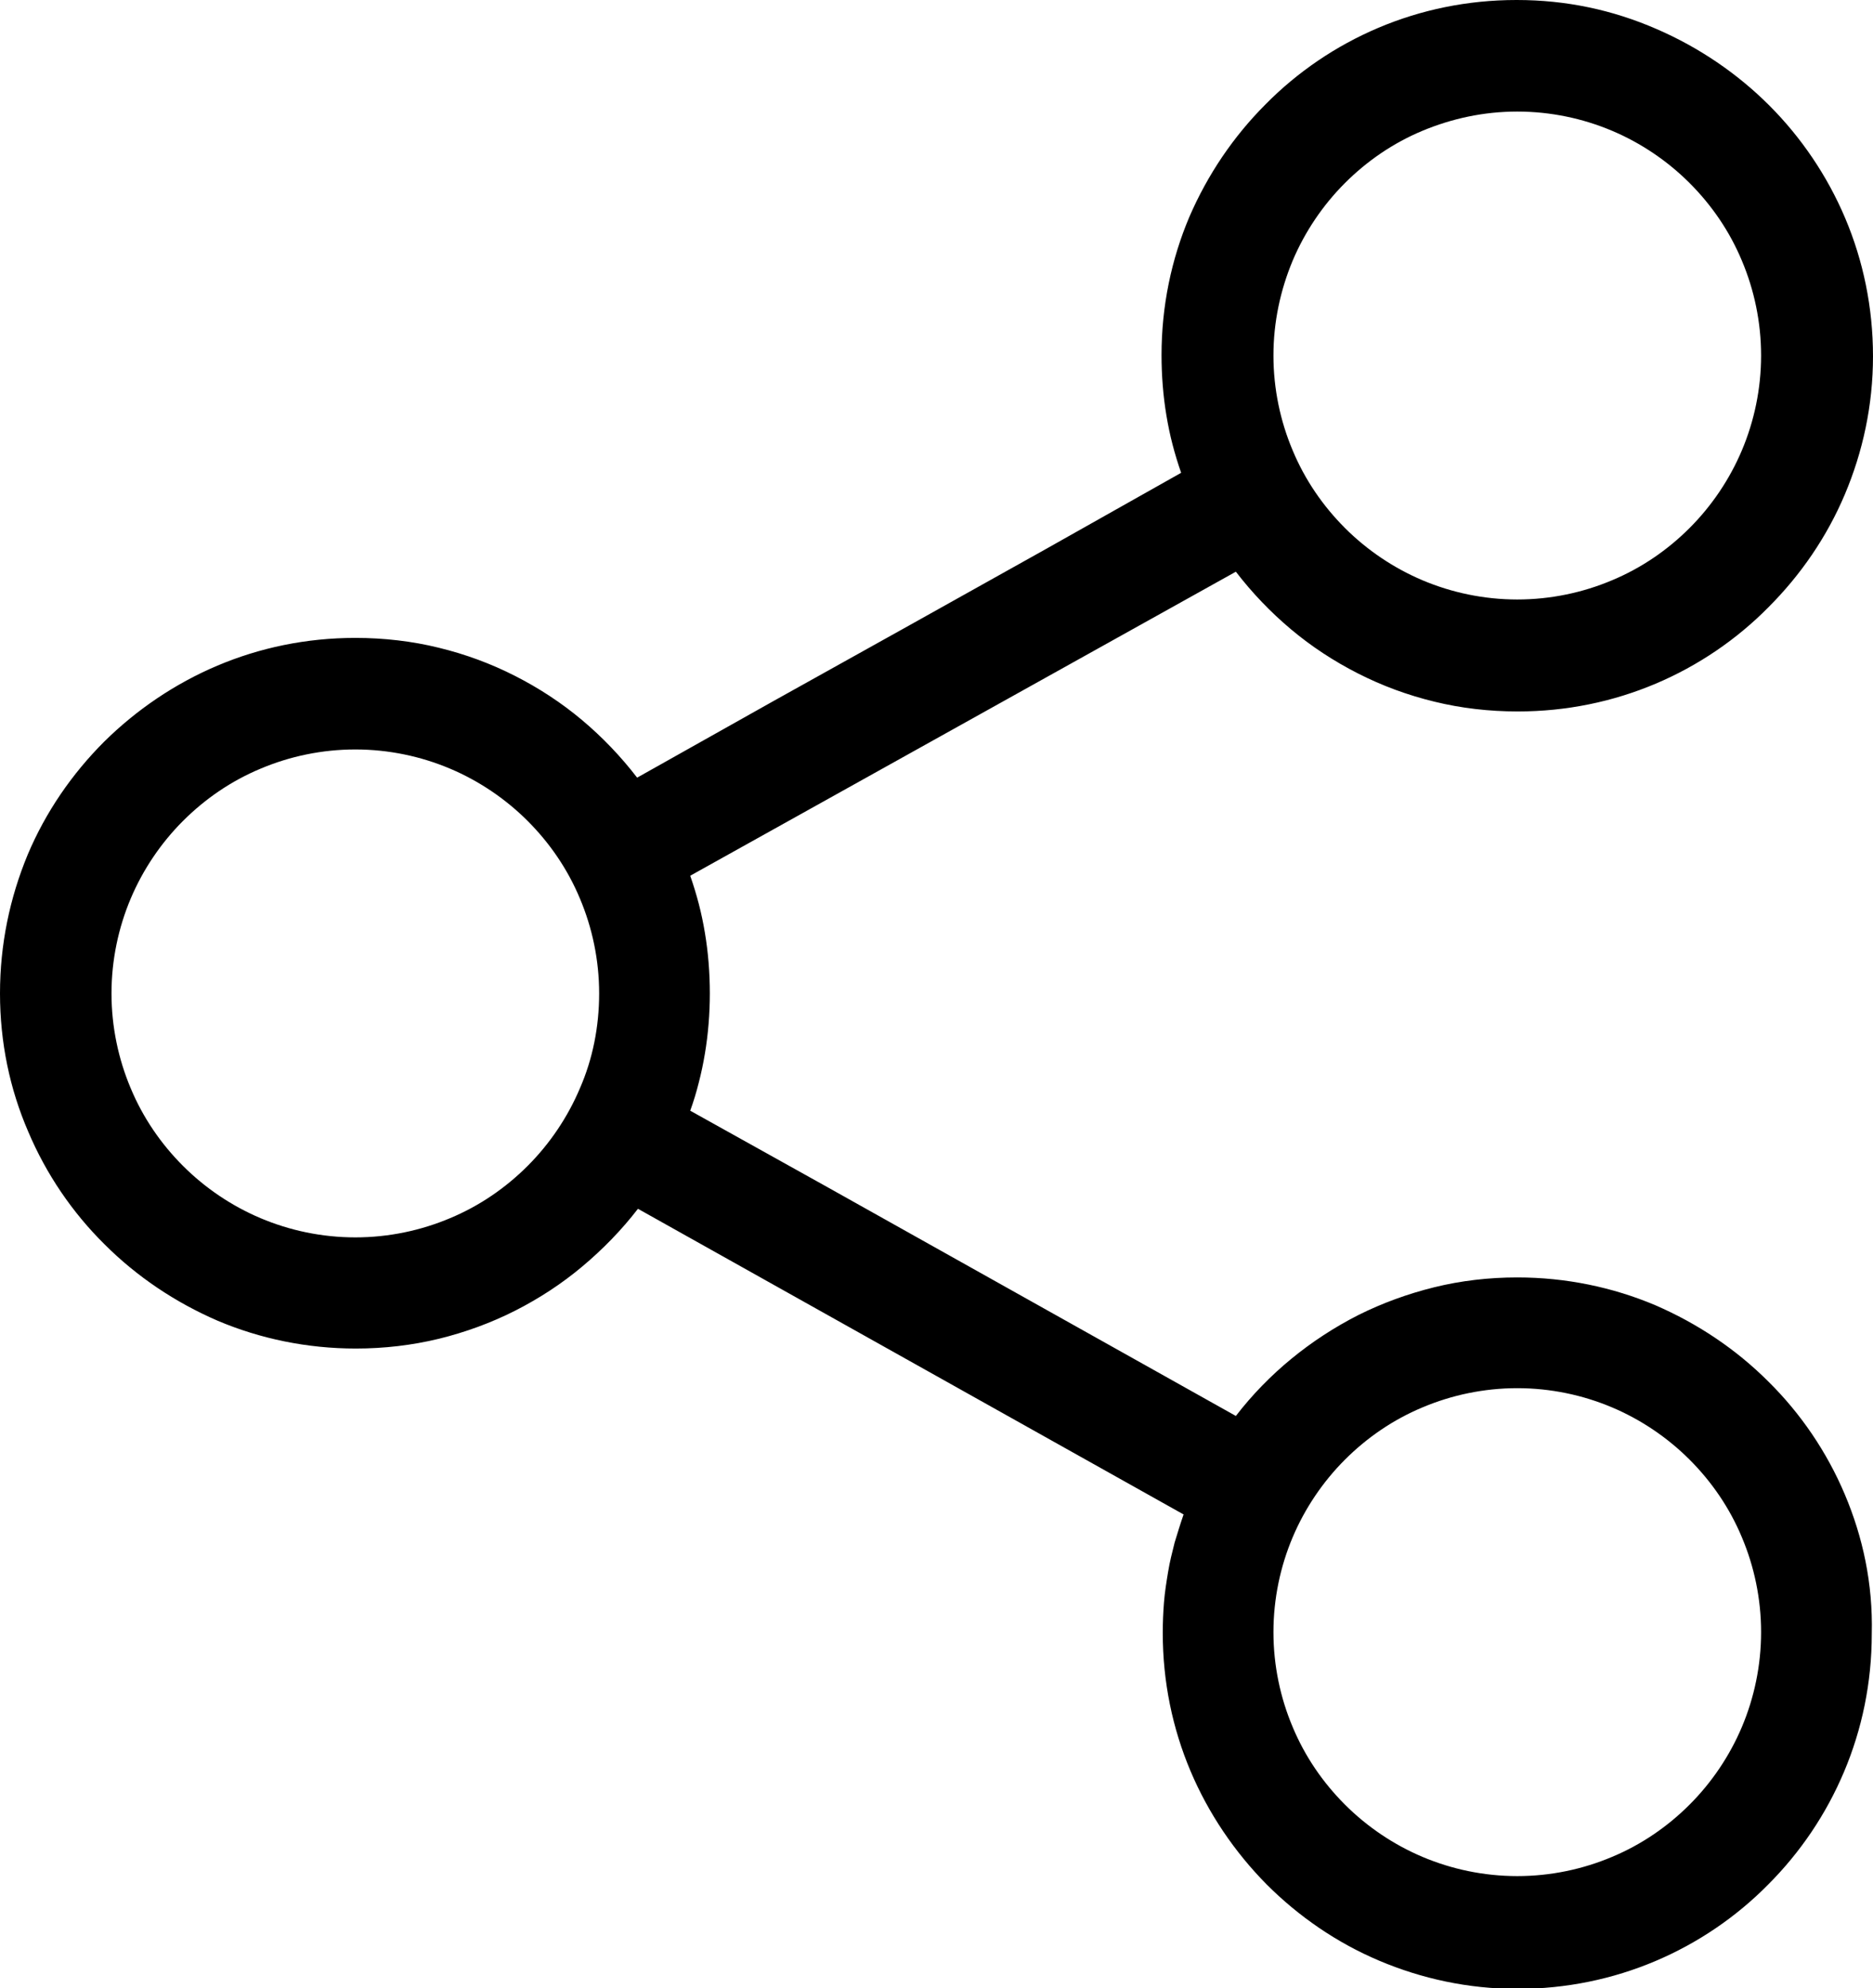 <?xml version="1.0" encoding="utf-8"?>
<!-- Generator: Adobe Illustrator 24.1.1, SVG Export Plug-In . SVG Version: 6.00 Build 0)  -->
<svg version="1.1" id="Layer_1" xmlns="http://www.w3.org/2000/svg" xmlns:xlink="http://www.w3.org/1999/xlink" x="0px" y="0px"
	 viewBox="0 0 458.6 486.5" style="enable-background:new 0 0 458.6 486.5;" xml:space="preserve">
<style type="text/css">
	.st0{fill:none;}
</style>
<g>
	<path class="st0" d="M129.3,200.9c-5.4-5.4-11.8-9.8-19-12.8c-7.1-3-15-4.7-23.2-4.7c-8.2,0-16.1,1.7-23.2,4.7
		c-7.1,3-13.6,7.4-19,12.8c-5.4,5.4-9.8,11.8-12.8,19c-3,7.1-4.7,15-4.7,23.2s1.7,16.1,4.7,23.2c3,7.1,7.4,13.6,12.8,19
		c5.4,5.4,11.8,9.8,19,12.8c7.1,3,15,4.7,23.2,4.7c8.2,0,16-1.7,23.2-4.7c7.1-3,13.6-7.4,19-12.8c5.4-5.4,9.8-11.8,12.8-19
		c3-7.1,4.7-15,4.7-23.2s-1.7-16.1-4.7-23.2C139,212.8,134.7,206.3,129.3,200.9z"/>
	<path class="st0" d="M329.3,129.3c5.4,5.4,11.8,9.8,19,12.8c7.1,3,15,4.7,23.2,4.7c8.2,0,16.1-1.7,23.2-4.7c7.1-3,13.6-7.4,19-12.8
		c5.4-5.4,9.8-11.8,12.8-19c3-7.1,4.7-15,4.7-23.2c0-8.2-1.7-16.1-4.7-23.2c-3-7.1-7.4-13.6-12.8-19c-5.4-5.4-11.8-9.8-19-12.8
		c-7.1-3-15-4.7-23.2-4.7c-8.2,0-16,1.7-23.2,4.7s-13.6,7.4-19,12.8c-5.4,5.4-9.8,11.8-12.8,19c-3,7.1-4.7,15-4.7,23.2
		c0,8.2,1.7,16.1,4.7,23.2C319.5,117.4,323.9,123.9,329.3,129.3z"/>
	<path class="st0" d="M413.7,357.2c-5.4-5.4-11.8-9.8-19-12.8c-7.1-3-15-4.7-23.2-4.7c-8.2,0-16.1,1.7-23.2,4.7
		c-7.1,3-13.6,7.4-19,12.8c-5.4,5.4-9.8,11.8-12.8,19c-3,7.1-4.7,15-4.7,23.2c0,8.2,1.7,16.1,4.7,23.2c3,7.1,7.4,13.6,12.8,19
		c5.4,5.4,11.8,9.8,19,12.8c7.1,3,15,4.7,23.2,4.7c8.2,0,16.1-1.7,23.2-4.7c7.1-3,13.6-7.4,19-12.8c5.4-5.4,9.8-11.8,12.8-19
		c3-7.1,4.7-15,4.7-23.2c0-8.2-1.7-16.1-4.7-23.2C423.5,369,419.1,362.6,413.7,357.2z"/>
	<path d="M451.7,365.7c-4.4-10.4-10.8-19.8-18.7-27.6c-7.9-7.9-17.3-14.2-27.7-18.7c-10.4-4.4-21.9-6.8-33.8-6.8
		c-7,0-13.8,0.8-20.3,2.4c-6.5,1.6-12.8,3.9-18.6,6.8c-5.9,3-11.4,6.6-16.4,10.7c-5,4.1-9.6,8.8-13.6,14l-33.4-18.7l-33.4-18.7
		l-33.4-18.7L169,271.8c0.8-2.2,1.5-4.5,2.1-6.9c0.6-2.3,1.1-4.7,1.5-7.1c0.4-2.4,0.7-4.8,0.9-7.3c0.2-2.5,0.3-4.9,0.3-7.4
		c0-2.5-0.1-5-0.3-7.5c-0.2-2.5-0.5-4.9-0.9-7.3c-0.4-2.4-0.9-4.8-1.5-7.1c-0.6-2.3-1.3-4.6-2.1-6.9l33.4-18.6l33.4-18.6l33.4-18.6
		l33.4-18.6c4,5.2,8.5,9.9,13.5,14.1c5,4.2,10.5,7.8,16.4,10.8s12.1,5.3,18.7,6.9c6.5,1.6,13.4,2.4,20.4,2.4c12,0,23.4-2.4,33.8-6.8
		c10.4-4.4,19.8-10.8,27.6-18.7c7.9-7.9,14.3-17.2,18.7-27.6c4.4-10.4,6.9-21.8,6.9-33.8c0-12-2.4-23.4-6.8-33.8
		c-4.4-10.4-10.8-19.8-18.6-27.6s-17.2-14.2-27.6-18.7C394.8,2.4,383.4,0,371.4,0h-0.1c-12,0-23.4,2.4-33.8,6.8
		c-10.4,4.4-19.8,10.8-27.6,18.7c-7.9,7.9-14.2,17.2-18.7,27.6c-4.4,10.4-6.8,21.8-6.8,33.8c0,2.5,0.1,5,0.3,7.5
		c0.2,2.5,0.5,4.9,0.9,7.3c0.4,2.4,0.9,4.8,1.5,7.1c0.6,2.3,1.3,4.6,2.1,6.9L256,134.4L222.7,153l-33.4,18.6L156,190.3
		c-4-5.2-8.5-9.9-13.5-14.1c-5-4.2-10.5-7.8-16.4-10.8c-5.9-3-12.1-5.3-18.7-6.9c-6.5-1.6-13.4-2.4-20.4-2.4
		c-12,0-23.4,2.4-33.8,6.8c-10.4,4.4-19.8,10.8-27.7,18.6c-7.9,7.9-14.3,17.2-18.7,27.6C2.4,219.7,0,231.1,0,243.1
		c0,12,2.4,23.4,6.9,33.8c4.4,10.4,10.8,19.8,18.7,27.6c7.9,7.9,17.3,14.2,27.7,18.7c10.4,4.4,21.9,6.8,33.8,6.8
		c7,0,13.8-0.8,20.4-2.4c6.5-1.6,12.8-3.9,18.7-6.9c5.9-3,11.4-6.6,16.4-10.8c5-4.2,9.6-8.9,13.6-14.1l33.4,18.7l33.4,18.7
		l33.4,18.7l33.4,18.7c-0.8,2.3-1.5,4.6-2.2,6.9c-0.6,2.4-1.2,4.7-1.6,7.2c-0.4,2.4-0.8,4.9-1,7.4c-0.2,2.5-0.3,5-0.3,7.5
		c0,12,2.4,23.4,6.8,33.8c4.4,10.4,10.8,19.8,18.6,27.7c7.9,7.9,17.2,14.3,27.6,18.7c10.4,4.4,21.8,6.9,33.8,6.9
		c12,0,23.4-2.4,33.8-6.8c10.4-4.4,19.8-10.8,27.6-18.7c7.9-7.9,14.2-17.2,18.6-27.6c4.4-10.4,6.8-21.8,6.8-33.8
		C458.6,387.5,456.1,376.1,451.7,365.7z M316.5,63.8c3-7.1,7.4-13.6,12.8-19c5.4-5.4,11.8-9.8,19-12.8s15-4.7,23.2-4.7
		c8.2,0,16.1,1.7,23.2,4.7c7.1,3,13.6,7.4,19,12.8c5.4,5.4,9.8,11.8,12.8,19c3,7.1,4.7,15,4.7,23.2c0,8.2-1.7,16.1-4.7,23.2
		c-3,7.1-7.4,13.6-12.8,19c-5.4,5.4-11.8,9.8-19,12.8c-7.1,3-15,4.7-23.2,4.7c-8.2,0-16.1-1.7-23.2-4.7c-7.1-3-13.6-7.4-19-12.8
		c-5.4-5.4-9.8-11.8-12.8-19c-3-7.1-4.7-15-4.7-23.2C311.8,78.8,313.5,71,316.5,63.8z M142,266.3c-3,7.1-7.4,13.6-12.8,19
		c-5.4,5.4-11.8,9.8-19,12.8c-7.1,3-15,4.7-23.2,4.7c-8.2,0-16.1-1.7-23.2-4.7c-7.1-3-13.6-7.4-19-12.8c-5.4-5.4-9.8-11.8-12.8-19
		c-3-7.1-4.7-15-4.7-23.2s1.7-16.1,4.7-23.2c3-7.1,7.4-13.6,12.8-19c5.4-5.4,11.8-9.8,19-12.8c7.1-3,15-4.7,23.2-4.7
		c8.2,0,16.1,1.7,23.2,4.7c7.1,3,13.6,7.4,19,12.8c5.4,5.4,9.8,11.8,12.8,19c3,7.1,4.7,15,4.7,23.2S145.1,259.2,142,266.3z
		 M426.5,422.6c-3,7.1-7.4,13.6-12.8,19c-5.4,5.4-11.8,9.8-19,12.8c-7.1,3-15,4.7-23.2,4.7c-8.2,0-16.1-1.7-23.2-4.7
		c-7.1-3-13.6-7.4-19-12.8c-5.4-5.4-9.8-11.8-12.8-19c-3-7.1-4.7-15-4.7-23.2c0-8.2,1.7-16.1,4.7-23.2c3-7.1,7.4-13.6,12.8-19
		c5.4-5.4,11.8-9.8,19-12.8c7.1-3,15-4.7,23.2-4.7c8.2,0,16.1,1.7,23.2,4.7c7.1,3,13.6,7.4,19,12.8c5.4,5.4,9.8,11.8,12.8,19
		c3,7.1,4.7,15,4.7,23.2C431.2,407.6,429.5,415.5,426.5,422.6z"/>
</g>
</svg>
